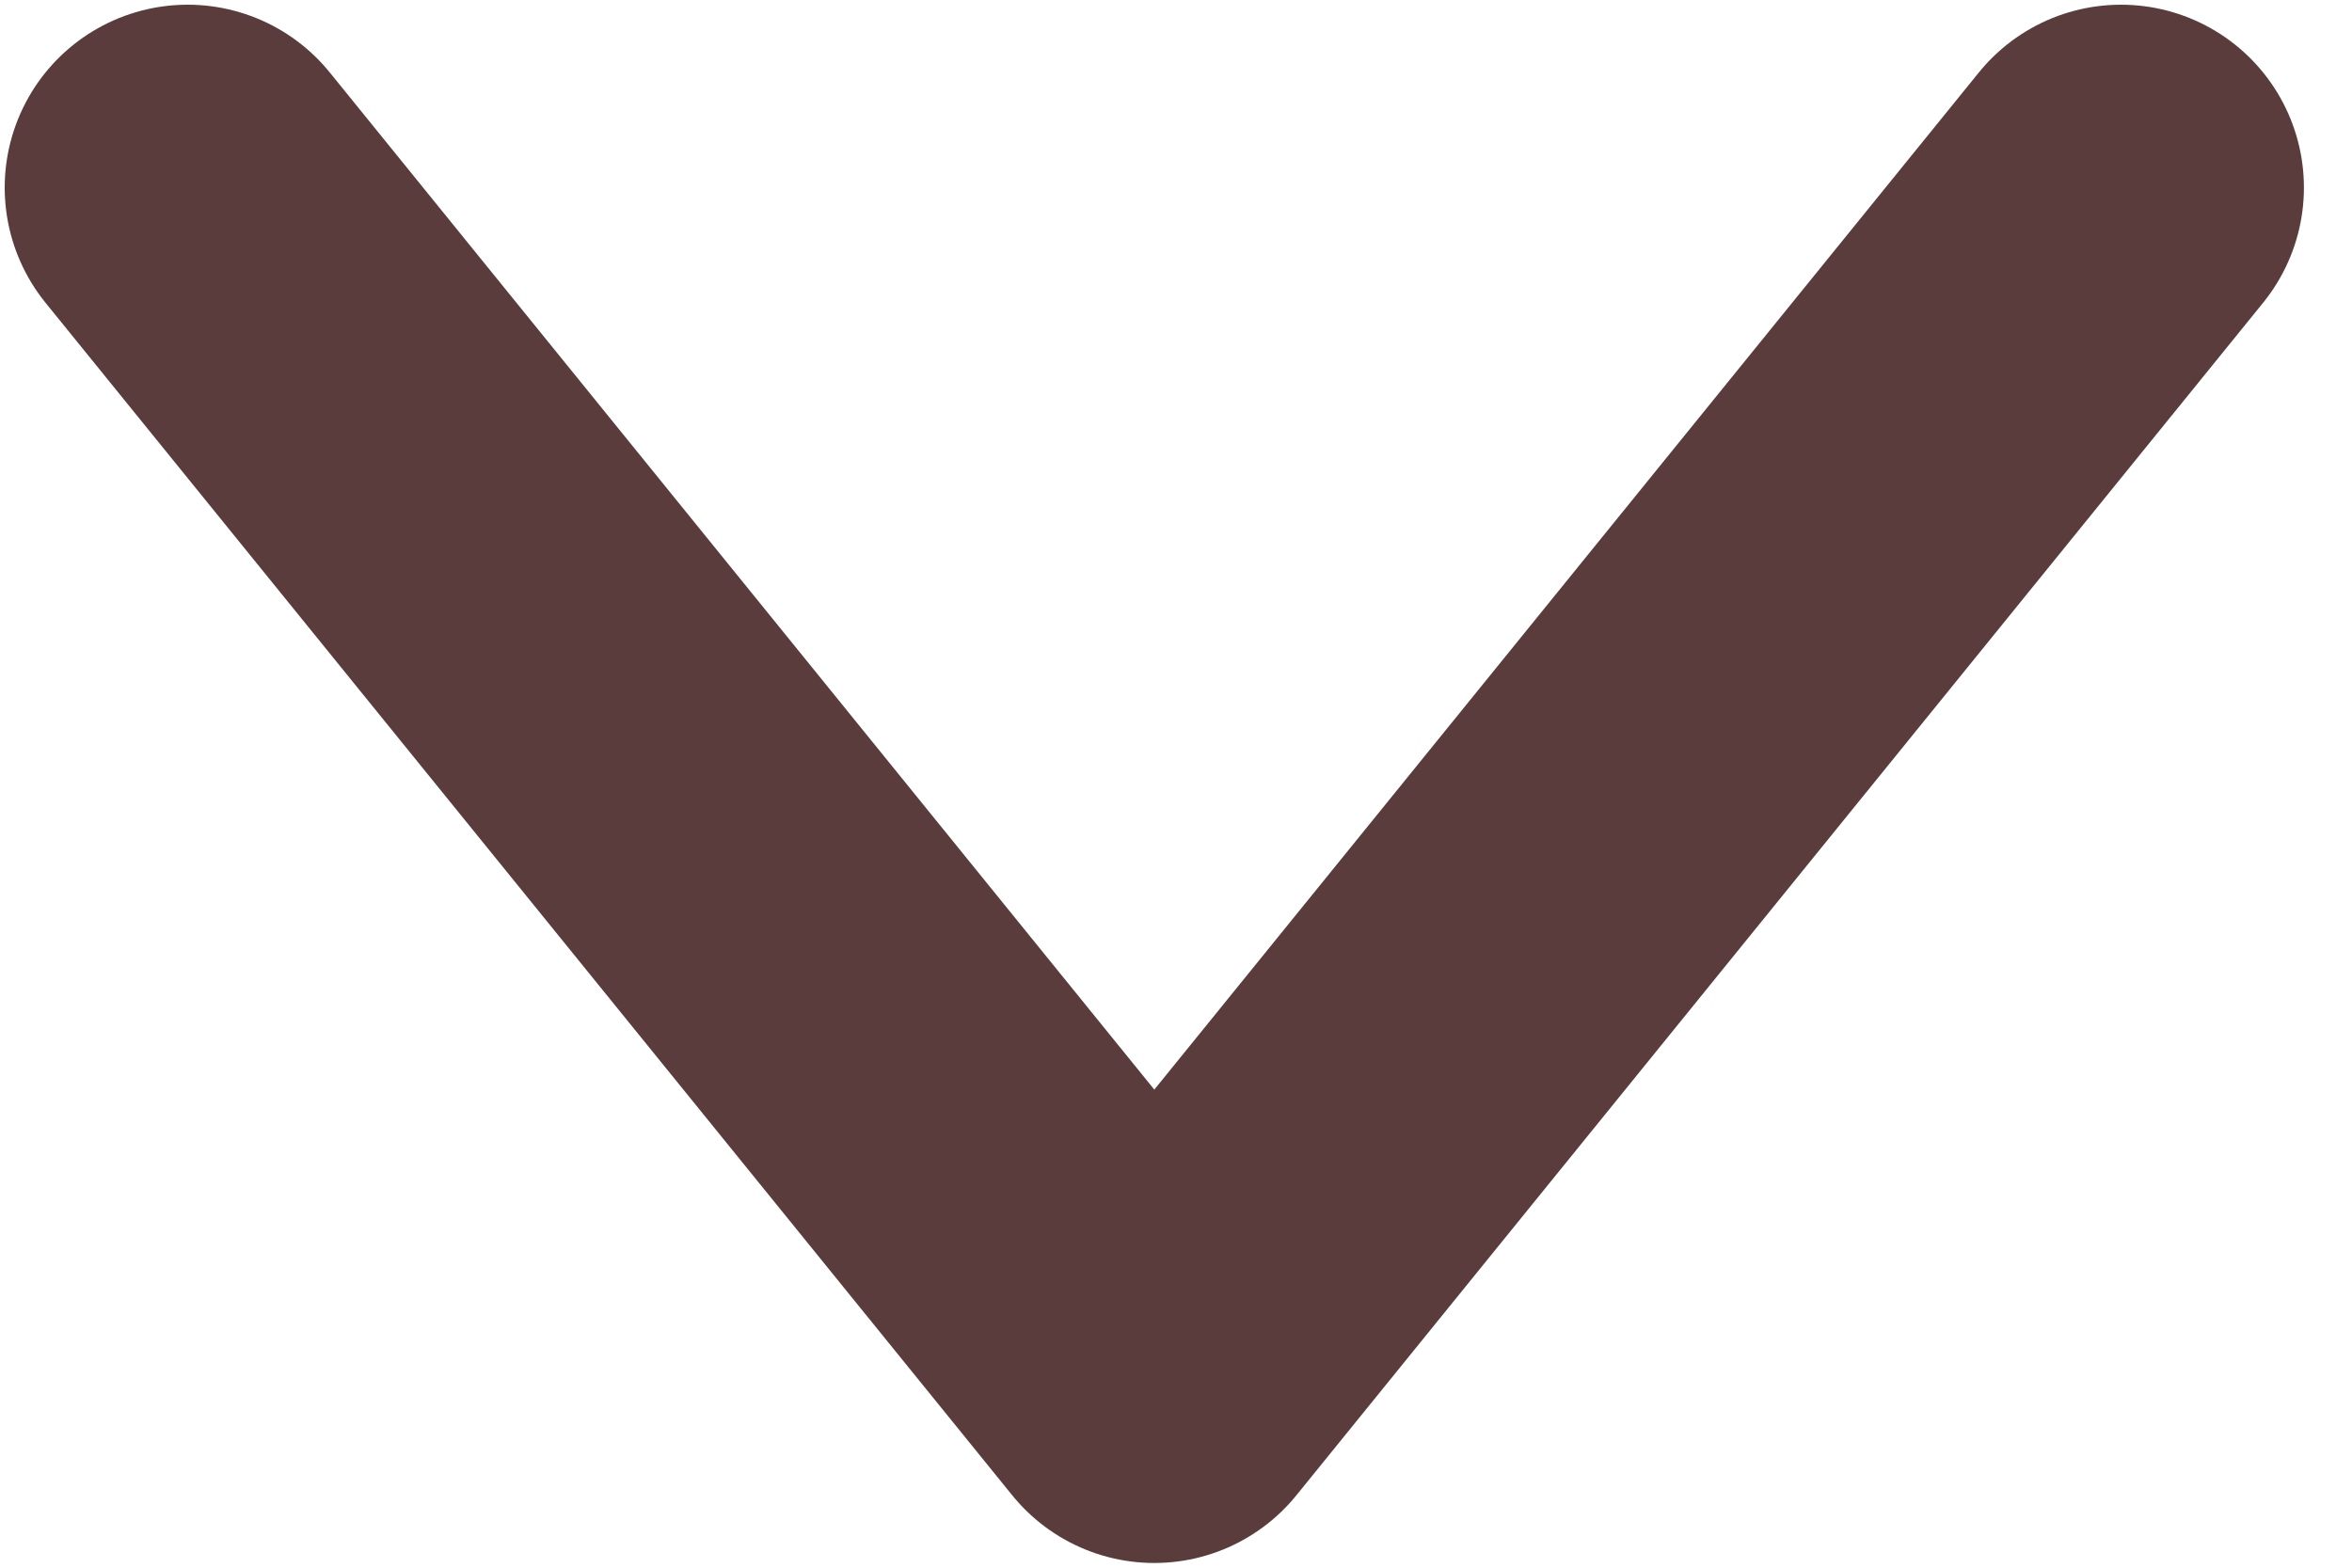 <svg width="9" height="6" viewBox="0 0 9 6" fill="none" xmlns="http://www.w3.org/2000/svg">
<path opacity="0.8" d="M0.718 0.718L4.417 5.282L8.116 0.718" stroke="#320C0C" stroke-width="1.4" stroke-linecap="round" stroke-linejoin="round"/>
</svg>
